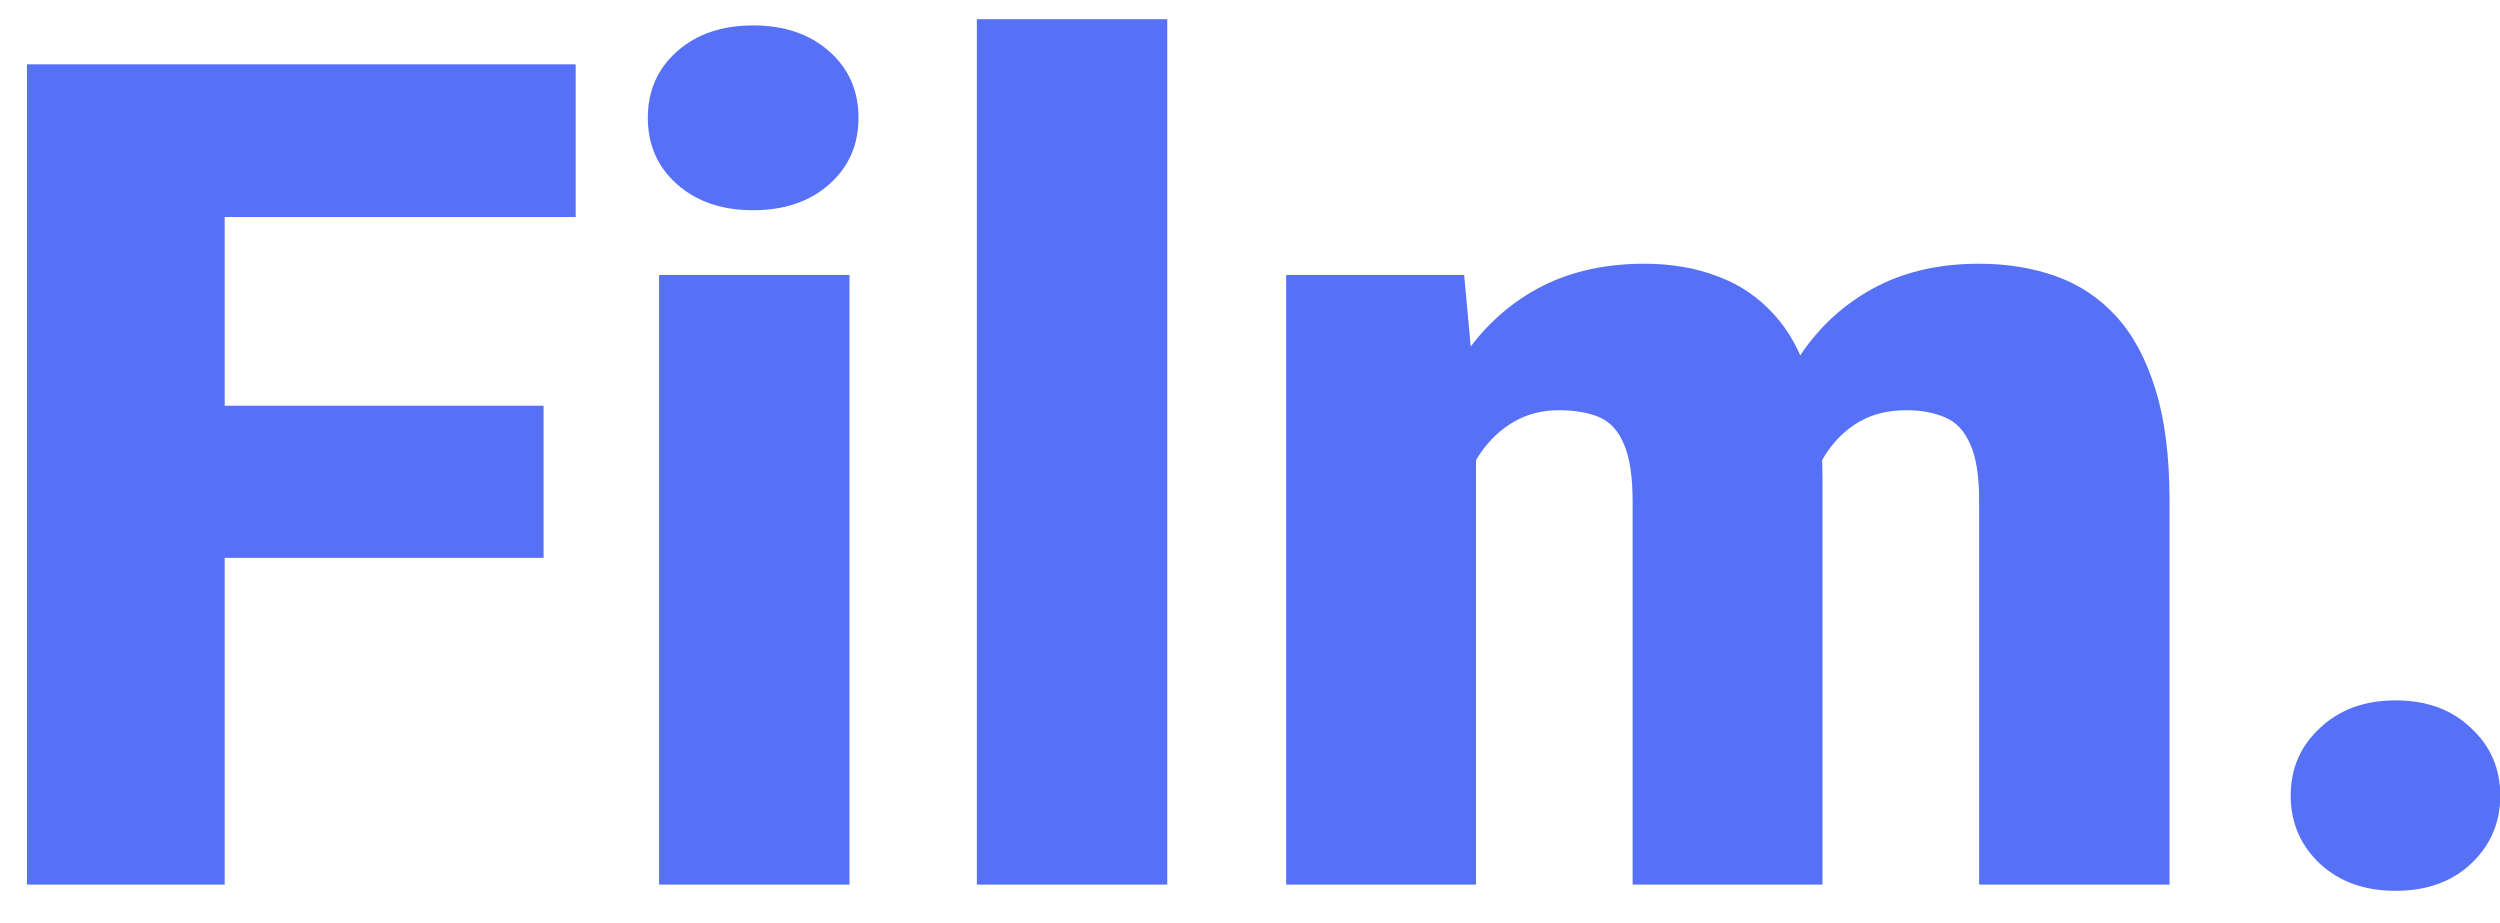 <svg width="65" height="24" viewBox="0 0 65 24" fill="none" xmlns="http://www.w3.org/2000/svg">
<path d="M5.842 1.672V23H0.7V1.672H5.842ZM14.133 10.549V14.504H4.377V10.549H14.133ZM14.968 1.672V5.642H4.377V1.672H14.968ZM22.087 7.15V23H17.136V7.15H22.087ZM16.843 3.063C16.843 2.36 17.097 1.784 17.605 1.335C18.112 0.886 18.771 0.661 19.582 0.661C20.393 0.661 21.052 0.886 21.56 1.335C22.067 1.784 22.321 2.36 22.321 3.063C22.321 3.767 22.067 4.343 21.56 4.792C21.052 5.241 20.393 5.466 19.582 5.466C18.771 5.466 18.112 5.241 17.605 4.792C17.097 4.343 16.843 3.767 16.843 3.063ZM30.349 0.5V23H25.398V0.5H30.349ZM38.376 10.505V23H33.44V7.15H38.068L38.376 10.505ZM37.775 14.533L36.648 14.562C36.648 13.449 36.779 12.424 37.043 11.486C37.307 10.549 37.697 9.733 38.215 9.04C38.732 8.347 39.367 7.81 40.119 7.429C40.881 7.048 41.76 6.857 42.756 6.857C43.449 6.857 44.079 6.965 44.645 7.18C45.212 7.385 45.7 7.712 46.11 8.161C46.52 8.601 46.833 9.177 47.048 9.89C47.273 10.593 47.385 11.438 47.385 12.424V23H42.448V13.054C42.448 12.38 42.37 11.872 42.214 11.53C42.067 11.188 41.852 10.959 41.569 10.842C41.286 10.725 40.94 10.666 40.529 10.666C40.1 10.666 39.714 10.764 39.372 10.959C39.03 11.154 38.737 11.428 38.493 11.779C38.259 12.121 38.078 12.526 37.951 12.995C37.834 13.464 37.775 13.977 37.775 14.533ZM46.828 14.533L45.451 14.562C45.451 13.449 45.573 12.424 45.817 11.486C46.071 10.549 46.447 9.733 46.945 9.04C47.453 8.347 48.083 7.81 48.835 7.429C49.587 7.048 50.461 6.857 51.457 6.857C52.18 6.857 52.844 6.965 53.449 7.18C54.055 7.395 54.577 7.741 55.017 8.22C55.456 8.698 55.798 9.333 56.042 10.124C56.286 10.905 56.408 11.872 56.408 13.024V23H51.457V13.024C51.457 12.37 51.379 11.877 51.223 11.545C51.076 11.203 50.861 10.974 50.578 10.856C50.295 10.729 49.958 10.666 49.567 10.666C49.099 10.666 48.693 10.764 48.352 10.959C48.01 11.154 47.722 11.428 47.487 11.779C47.263 12.121 47.097 12.526 46.989 12.995C46.882 13.464 46.828 13.977 46.828 14.533ZM59.558 20.686C59.558 19.982 59.812 19.396 60.319 18.928C60.827 18.449 61.481 18.21 62.282 18.21C63.093 18.21 63.747 18.449 64.245 18.928C64.753 19.396 65.007 19.982 65.007 20.686C65.007 21.389 64.753 21.98 64.245 22.458C63.747 22.927 63.093 23.161 62.282 23.161C61.481 23.161 60.827 22.927 60.319 22.458C59.812 21.98 59.558 21.389 59.558 20.686Z" fill="#5671F6"/>
</svg>
